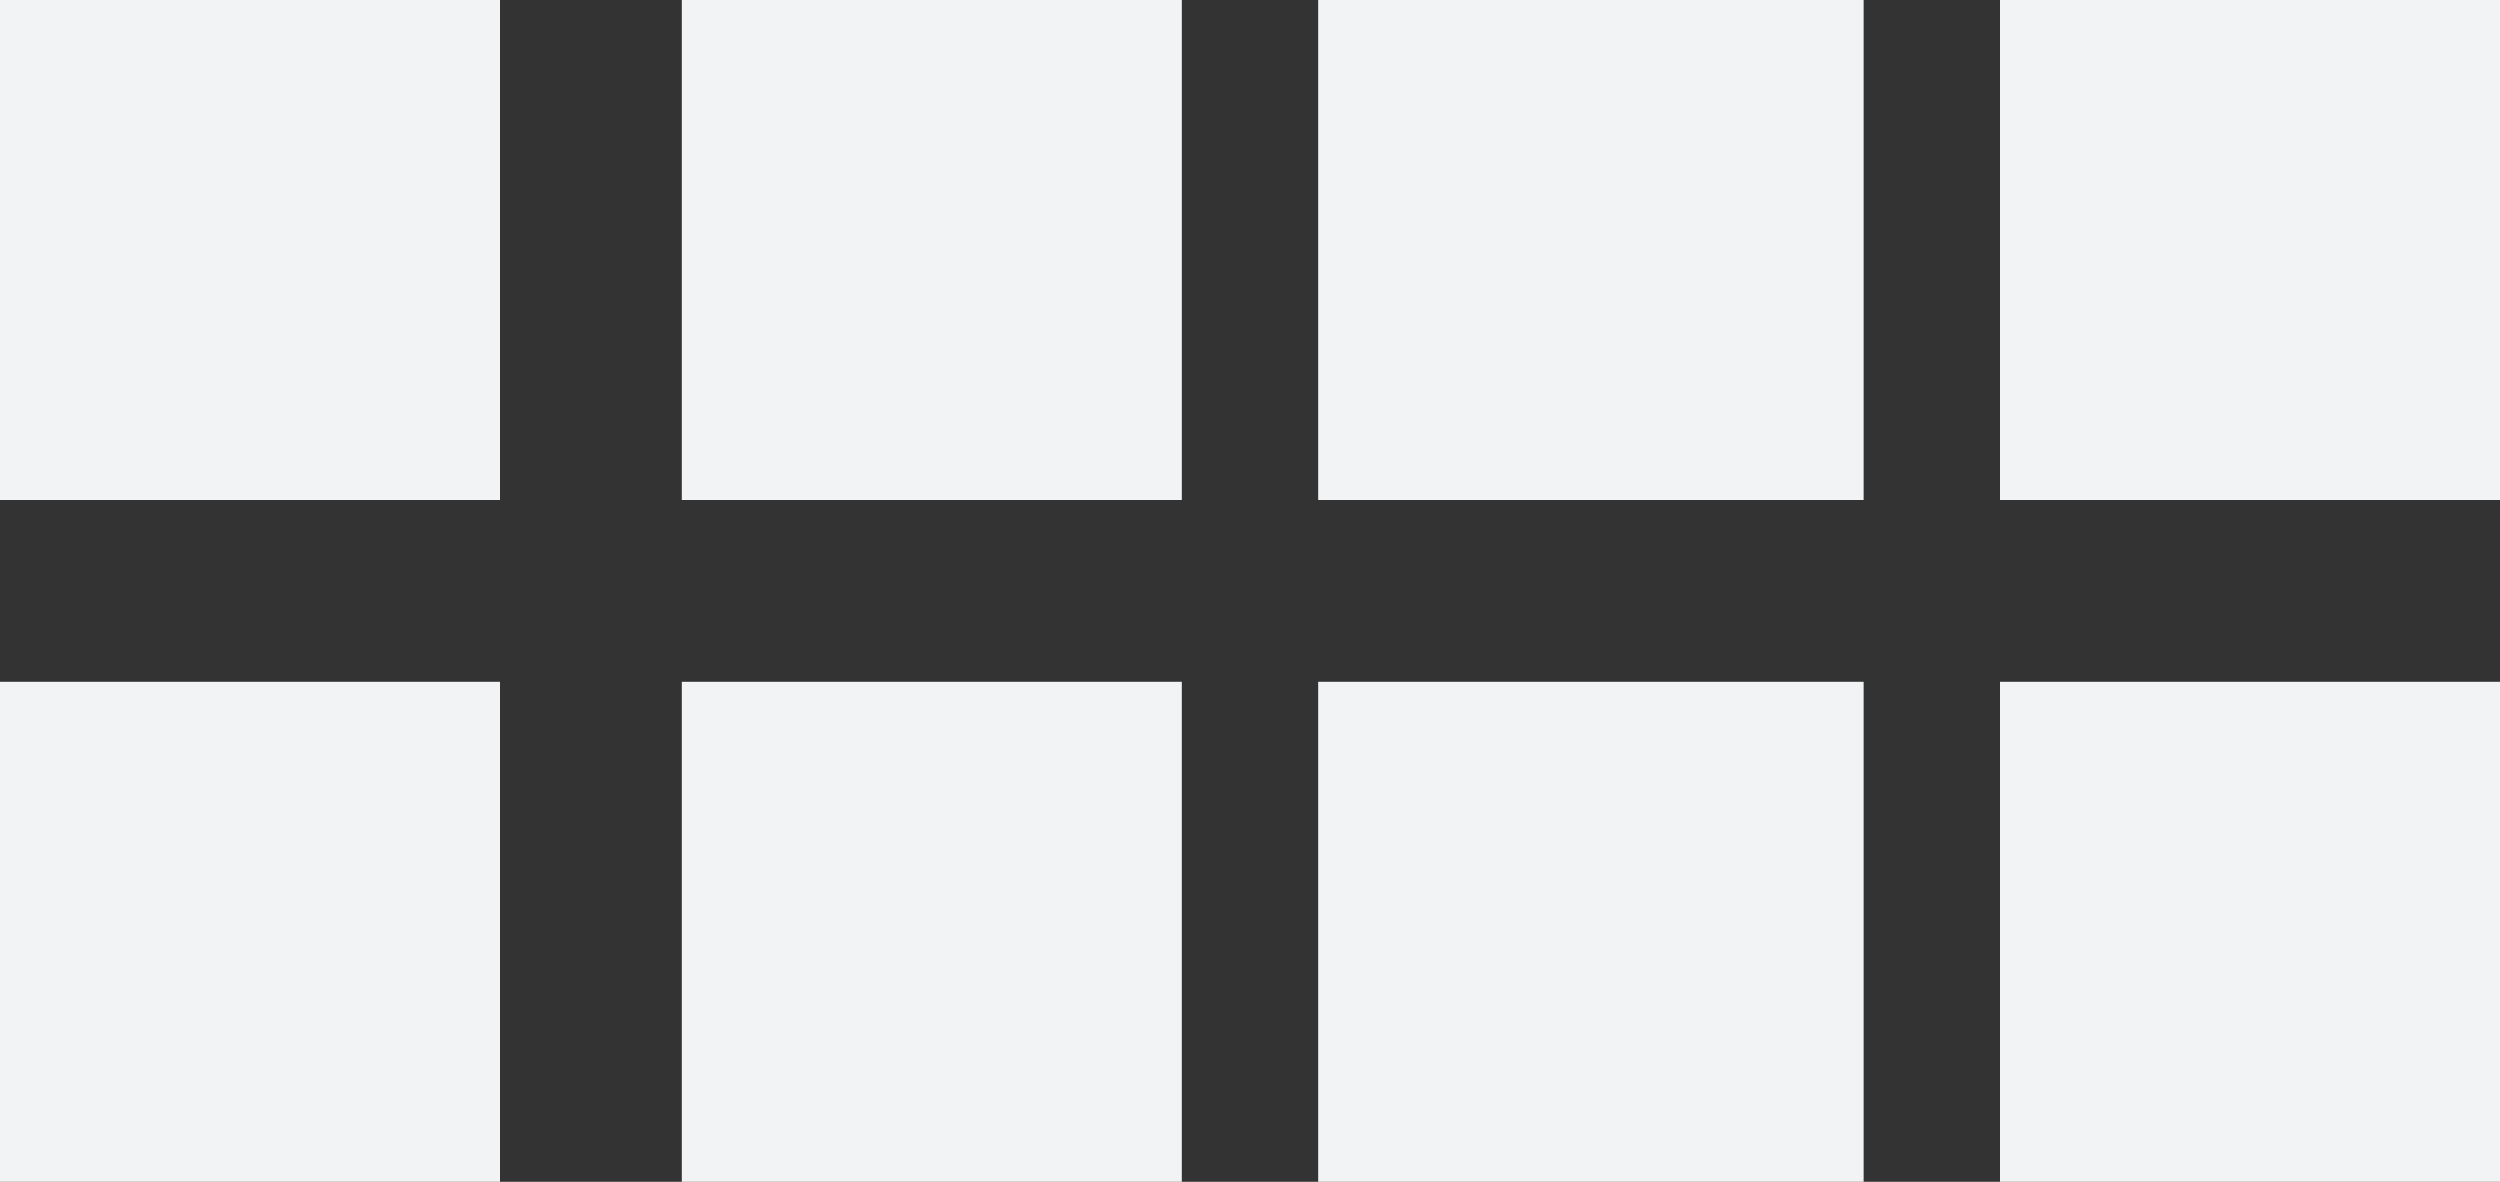 <svg width="55" height="26" viewBox="0 0 55 26" fill="none" xmlns="http://www.w3.org/2000/svg">
<rect x="0" y="0" width="55" height="26" fill="#333333" stroke="none"/>
<rect width="11" height="11" fill="#F2F3F5"/>
<rect y="15" width="11" height="11" fill="#F2F3F5"/>
<rect x="15" width="11" height="11" fill="#F2F3F5"/>
<rect x="15" y="15" width="11" height="11" fill="#F2F3F5"/>
<rect x="29" width="12" height="11" fill="#F2F3F5"/>
<rect x="29" y="15" width="12" height="11" fill="#F2F3F5"/>
<rect x="44" width="11" height="11" fill="#F2F3F5"/>
<rect x="44" y="15" width="11" height="11" fill="#F2F3F5"/>
</svg>
